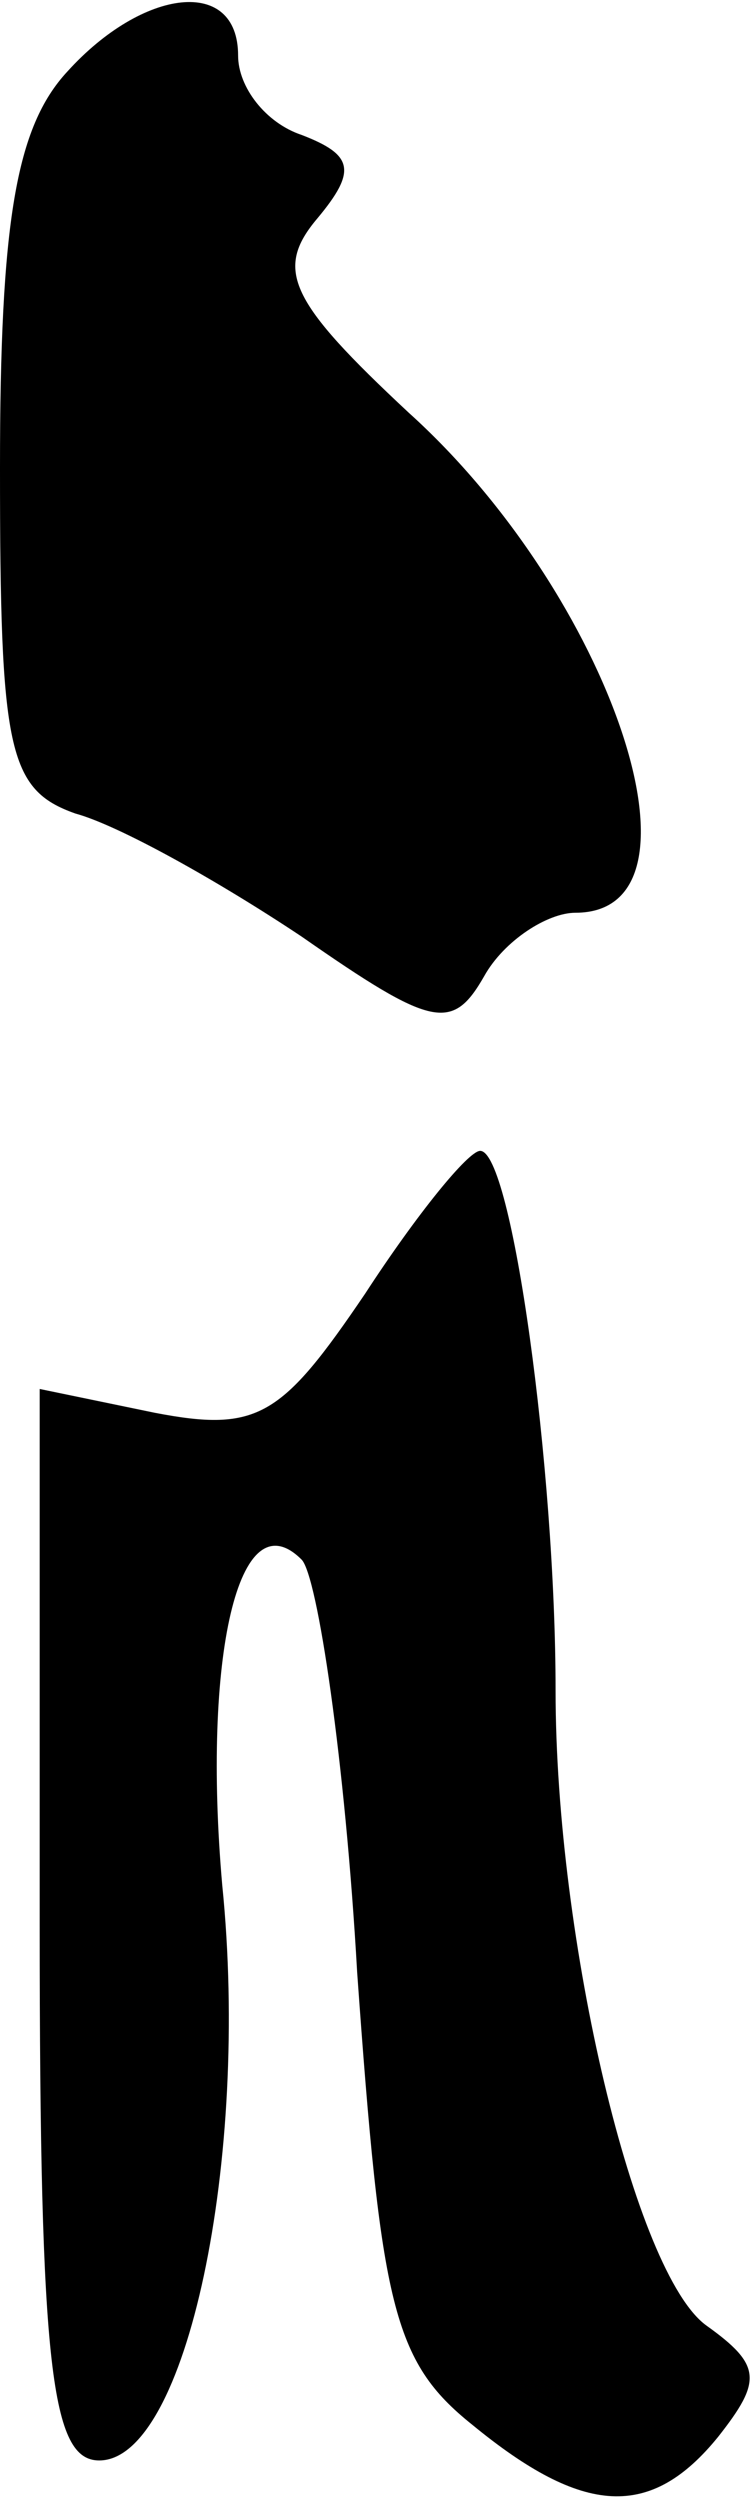<?xml version="1.0" standalone="no"?>
<!DOCTYPE svg PUBLIC "-//W3C//DTD SVG 20010904//EN"
 "http://www.w3.org/TR/2001/REC-SVG-20010904/DTD/svg10.dtd">
<svg version="1.0" xmlns="http://www.w3.org/2000/svg"
 width="19pt" height="63pt" viewBox="0 0 19 63"
 preserveAspectRatio="xMidYMid meet">
<g transform="translate(0,63) scale(0.1,-0.1)"
fill="#000000" stroke="none">
<path fill="#000000" stroke="none" d="M17 612 c-13 -14 -17 -38 -17 -100 0
-71 2 -81 19 -87 11 -3 36 -17 57 -31 33 -23 38 -24 46 -10 5 9 16 16 23 16
36 0 9 80 -42 126 -30 28 -34 36 -23 49 10 12 9 16 -4 21 -9 3 -16 12 -16 20
0 20 -24 17 -43 -4z"/>
<path fill="#000000" stroke="none" d="M92 304 c-21 -31 -27 -35 -53 -30 l-29
6 0 -135 c0 -112 3 -135 15 -135 22 0 38 76 31 145 -5 57 4 98 20 82 4 -4 11
-51 14 -104 6 -84 9 -98 29 -114 28 -23 45 -24 62 -3 11 14 11 18 -3 28 -18
13 -38 97 -38 160 0 56 -11 136 -19 136 -3 0 -16 -16 -29 -36z"/>
</g>
</svg>
